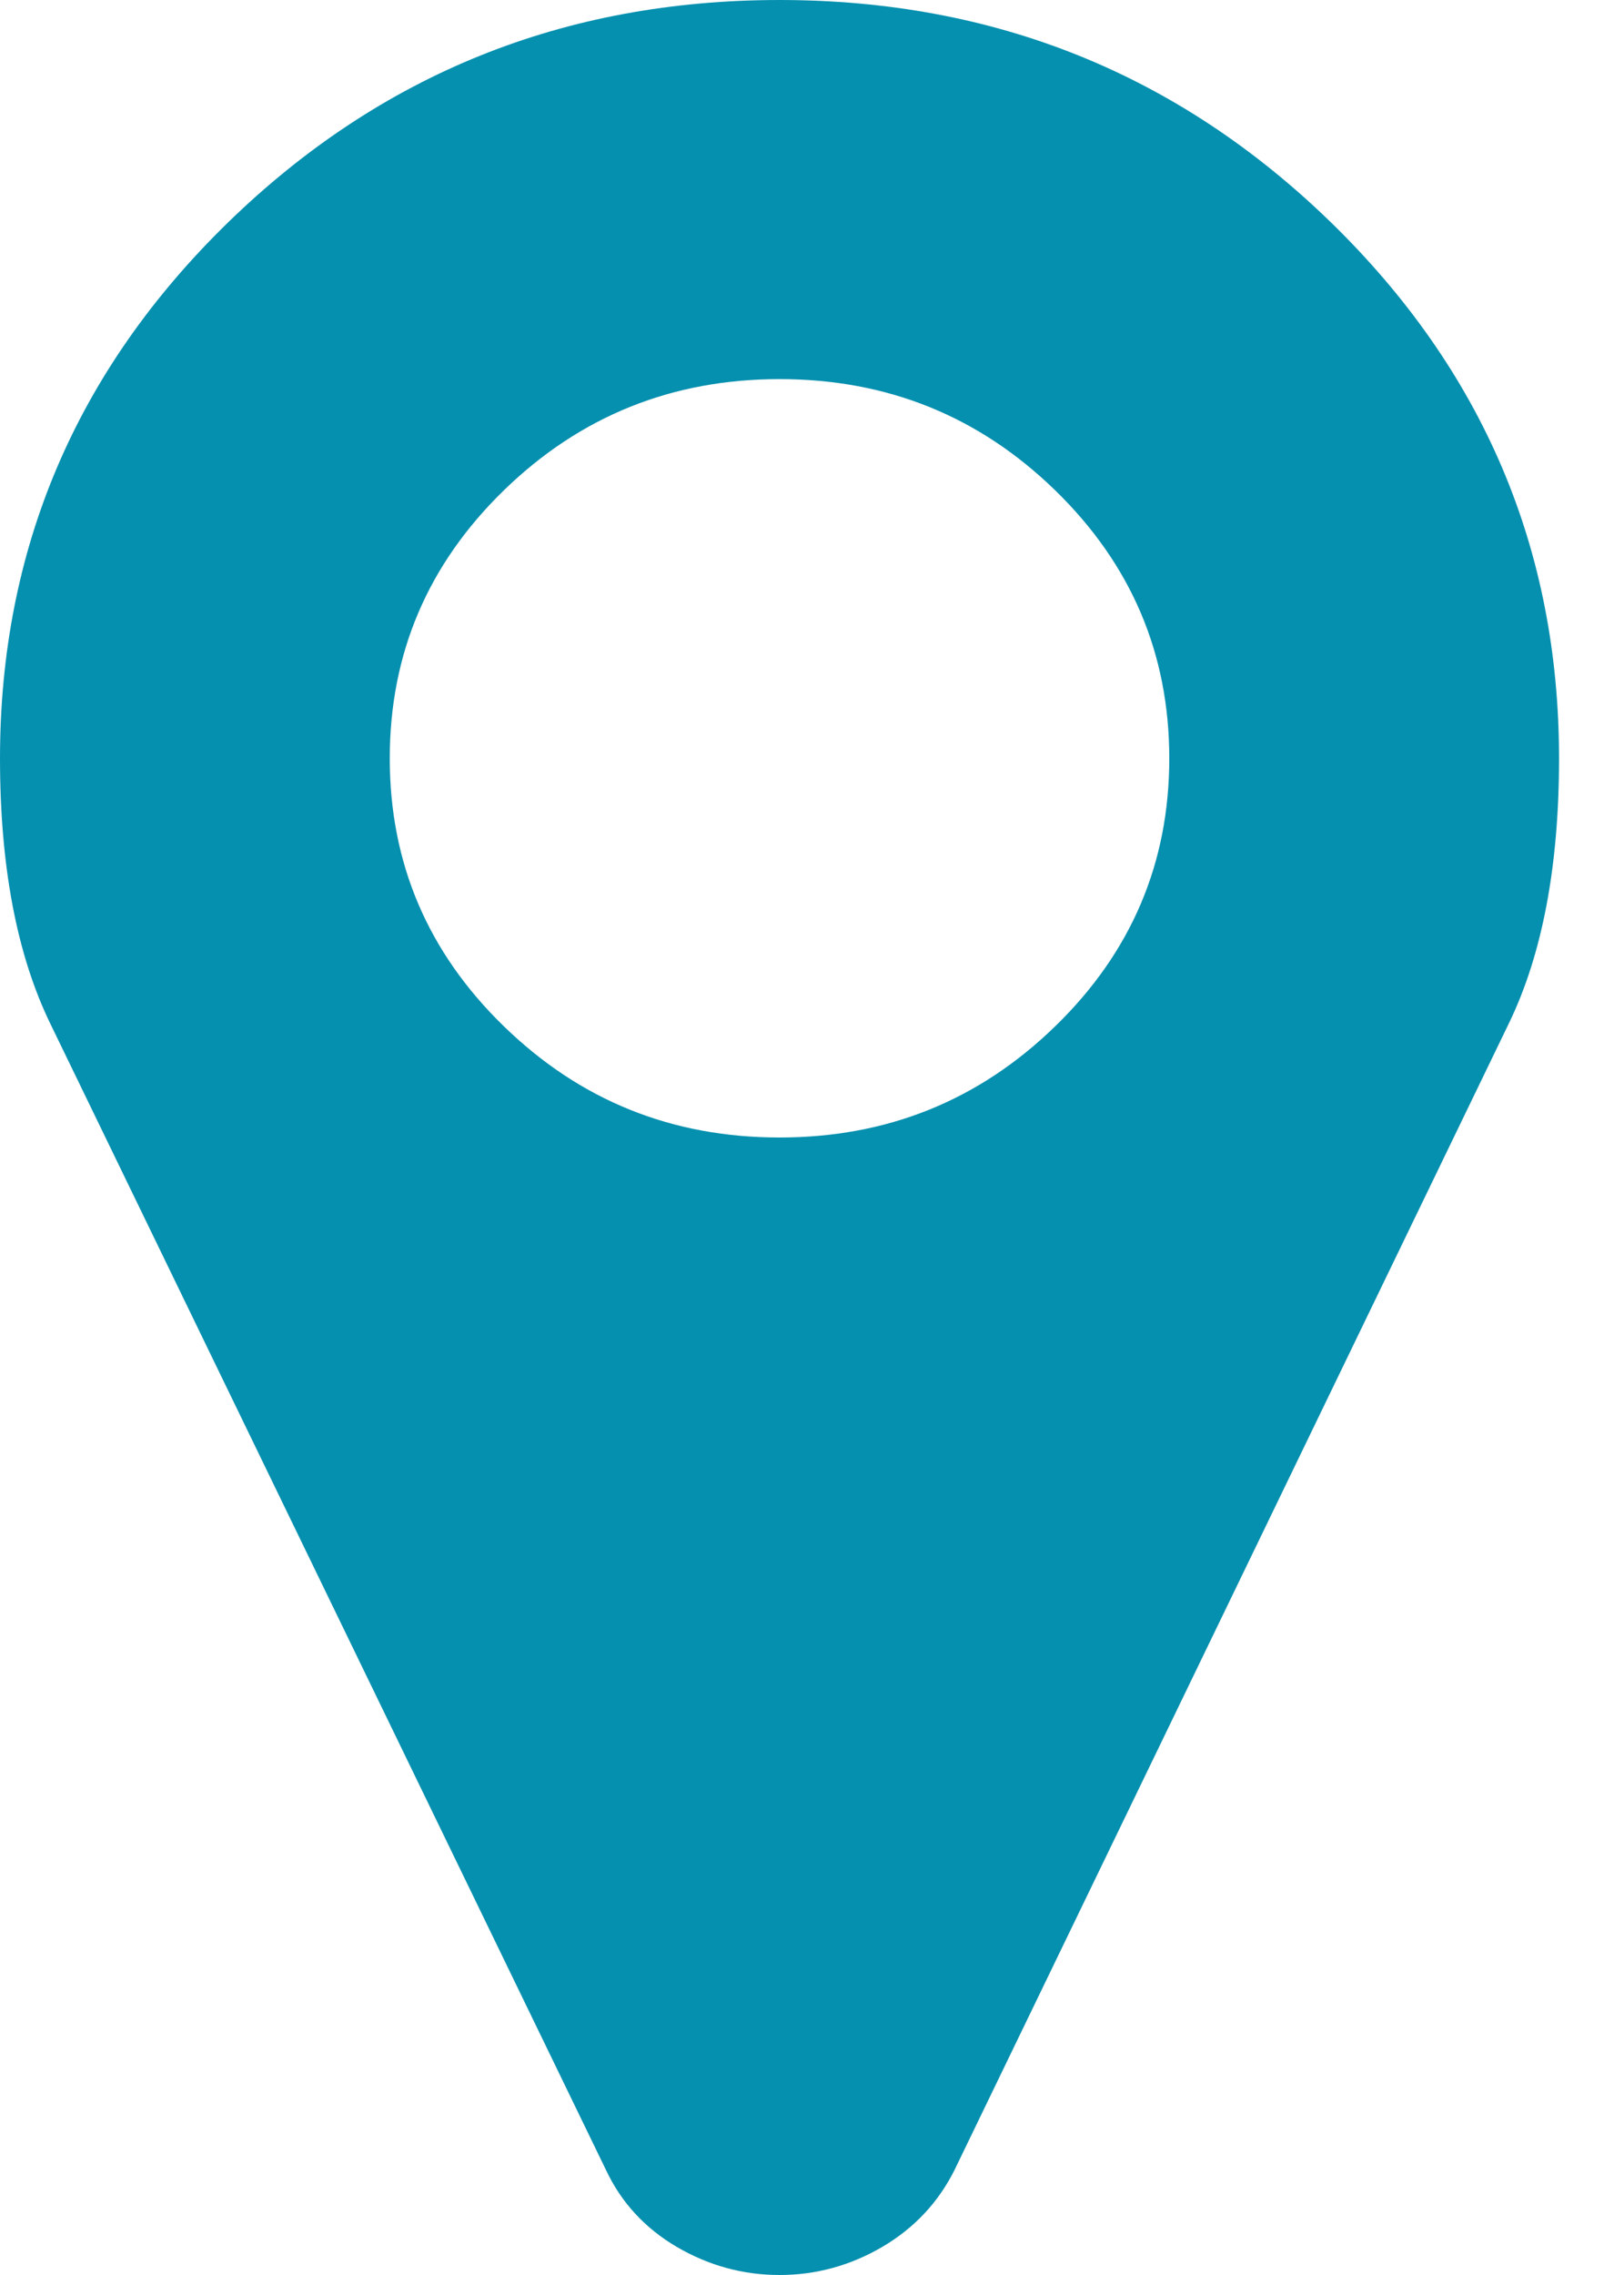 <?xml version="1.0" encoding="UTF-8"?>
<svg width="10px" height="14px" viewBox="0 0 10 14" version="1.1" xmlns="http://www.w3.org/2000/svg" xmlns:xlink="http://www.w3.org/1999/xlink">
    <!-- Generator: Sketch 47.1 (45422) - http://www.bohemiancoding.com/sketch -->
    <title>Place</title>
    <desc>Created with Sketch.</desc>
    <defs></defs>
    <g id="Index" stroke="none" stroke-width="1" fill="none" fill-rule="evenodd">
        <g transform="translate(-477, -5438)" id="#5" fill="#0690AF">
            <g transform="translate(0, 5153)">
                <g id="Offices" transform="translate(390, 134)">
                    <g id="Moscow" transform="translate(0, 81)">
                        <g id="Address" transform="translate(87, 65)">
                            <path d="M8.194,6.367 C7.256,5.456 6.125,5 4.8,5 C3.475,5 2.344,5.456 1.406,6.367 C0.469,7.279 0,8.378 0,9.667 C0,10.329 0.103,10.873 0.309,11.298 L3.731,18.353 C3.825,18.553 3.97,18.711 4.167,18.827 C4.364,18.942 4.575,19 4.8,19 C5.025,19 5.236,18.942 5.433,18.827 C5.63,18.711 5.778,18.553 5.878,18.353 L9.291,11.298 C9.497,10.873 9.6,10.329 9.6,9.667 C9.6,8.378 9.131,7.279 8.194,6.367 L8.194,6.367 Z M6.497,11.316 C6.028,11.772 5.463,12 4.8,12 C4.137,12 3.572,11.772 3.103,11.316 C2.634,10.861 2.4,10.311 2.4,9.667 C2.4,9.023 2.634,8.473 3.103,8.017 C3.572,7.561 4.138,7.333 4.8,7.333 C5.463,7.333 6.028,7.561 6.497,8.017 C6.966,8.473 7.2,9.023 7.2,9.667 C7.2,10.311 6.966,10.861 6.497,11.316 L6.497,11.316 Z" id="Place"></path>
                        </g>
                    </g>
                </g>
            </g>
        </g>
    </g>
</svg>